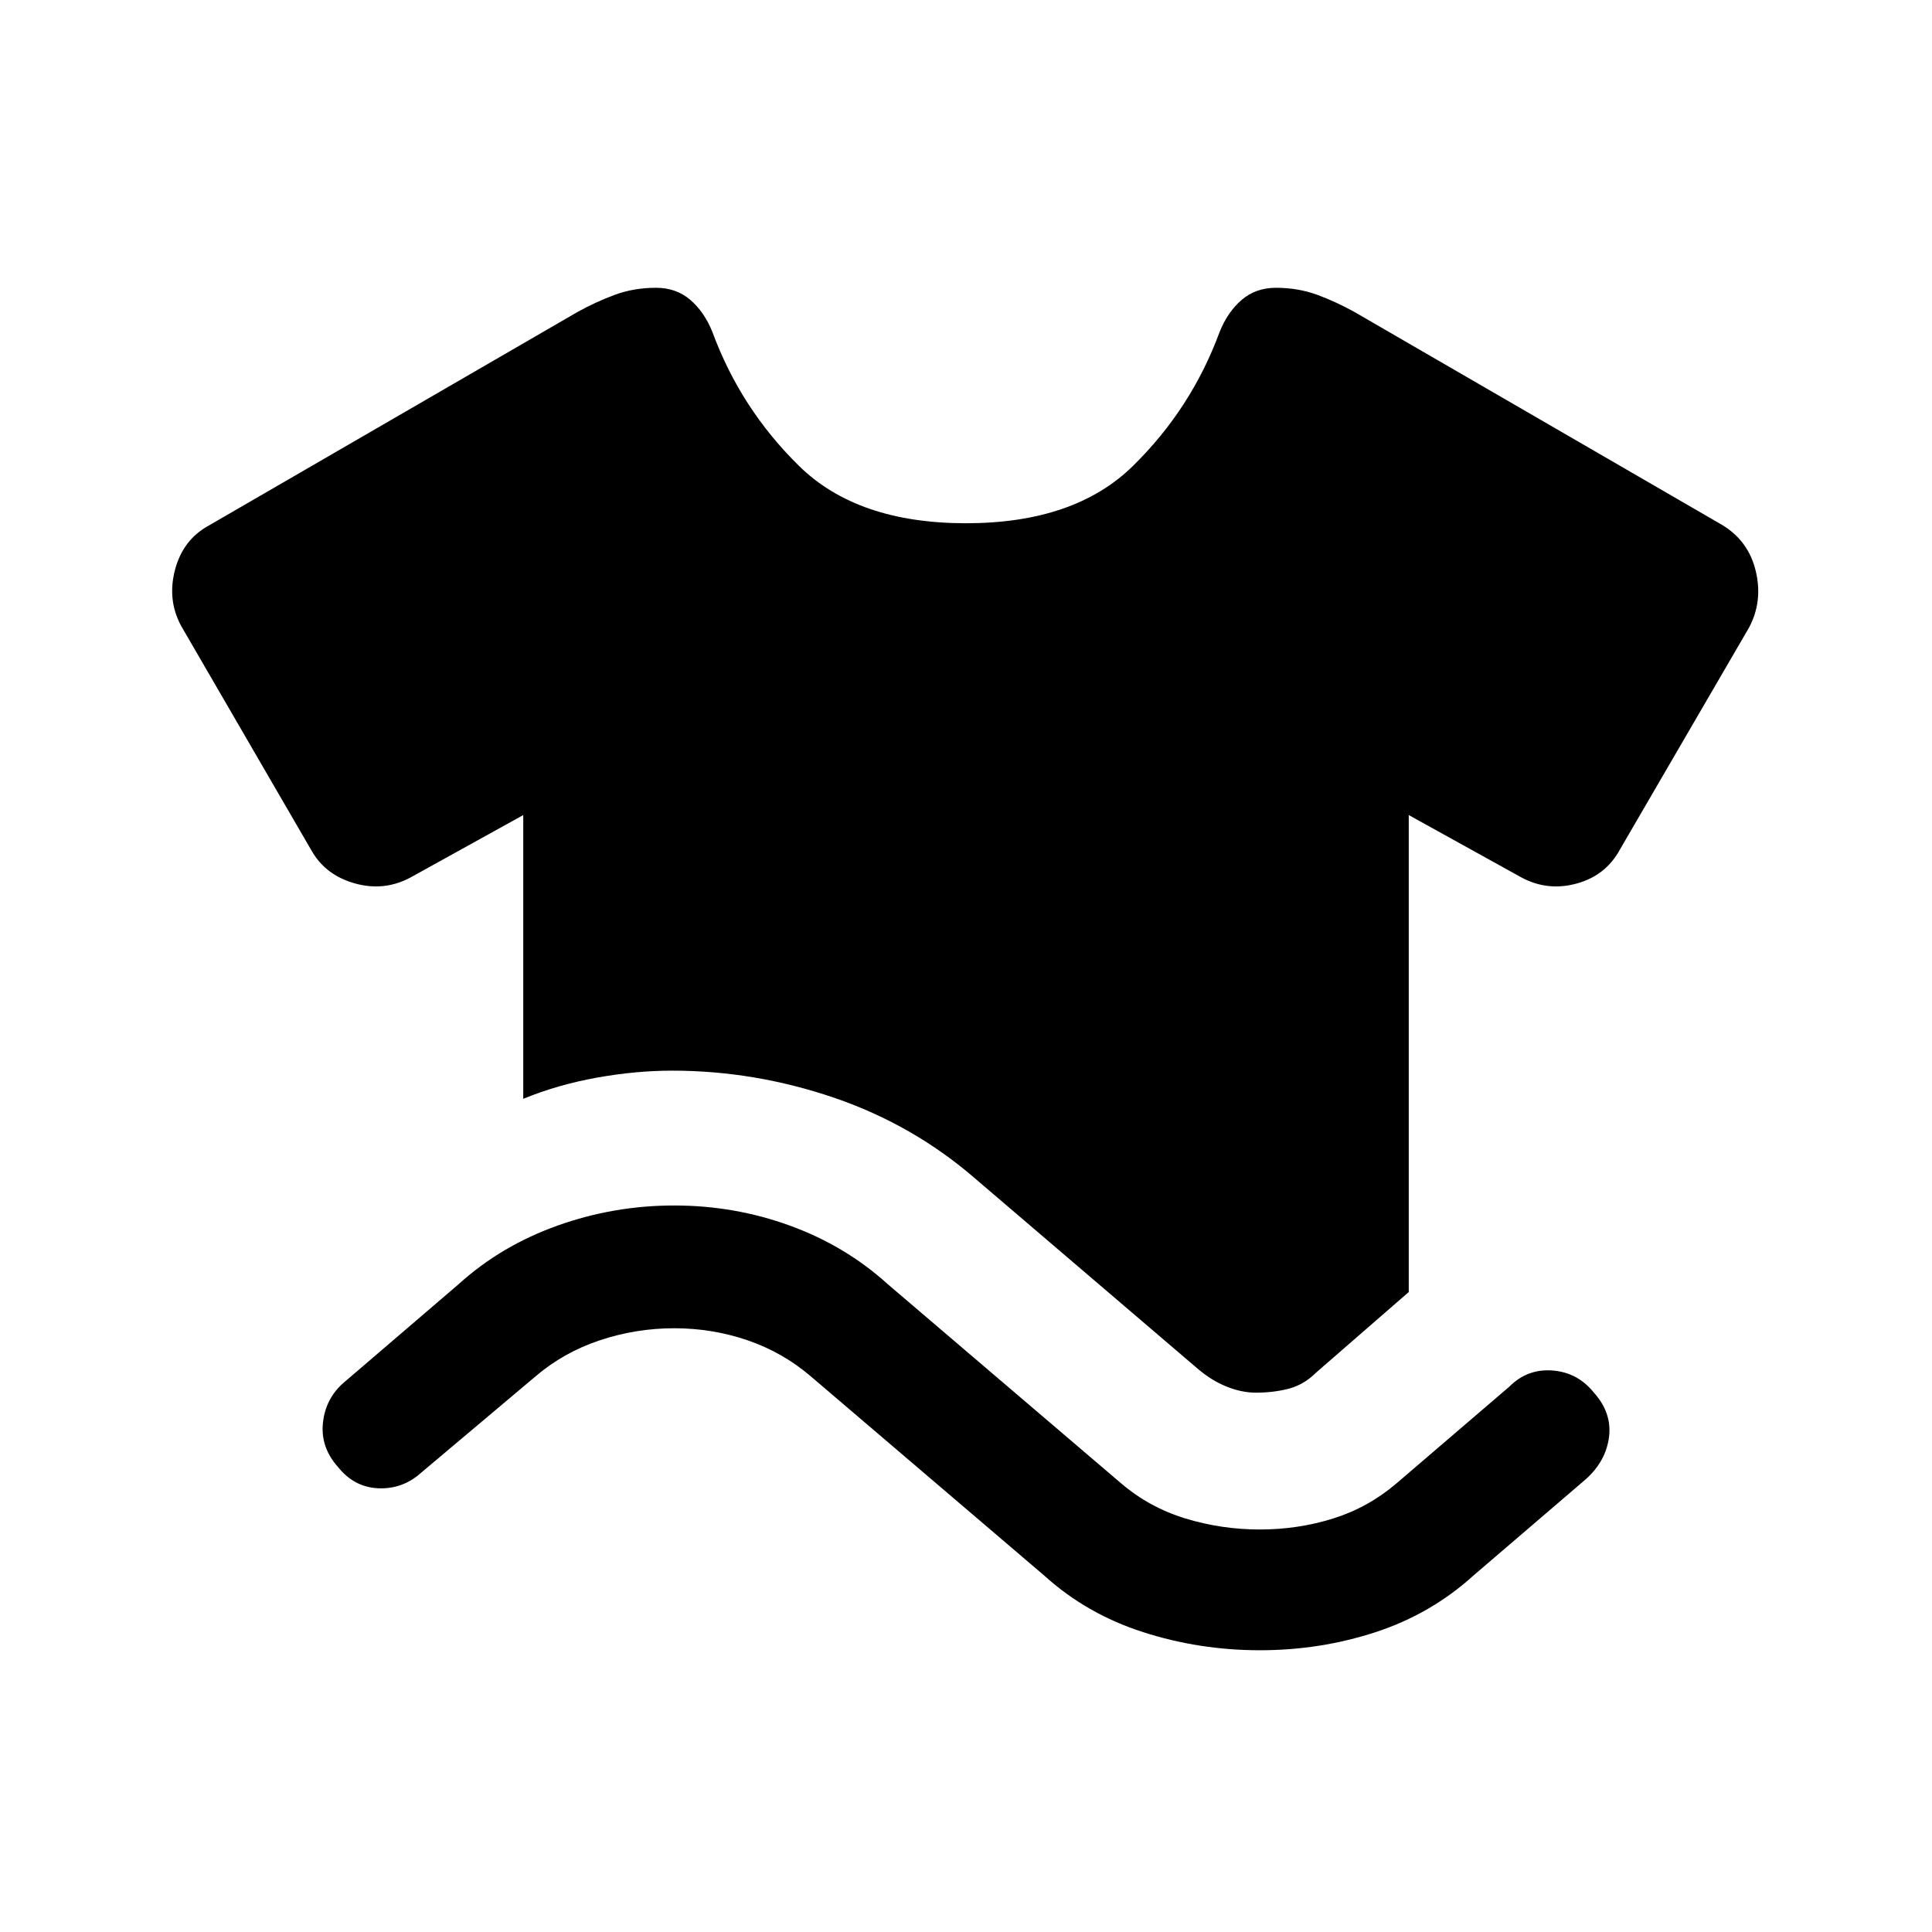 <svg xmlns="http://www.w3.org/2000/svg" height="24" width="24"><path d="M6.5 13.65q.425-.175.913-.263.487-.087.937-.087 1.025 0 2.013.337.987.338 1.762 1.013l2.75 2.35q.175.15.363.225.187.075.362.075.225 0 .412-.05.188-.05.338-.2l1.15-1v-5.925l1.4.775q.325.175.688.075.362-.1.537-.425l1.6-2.75q.175-.325.087-.7-.087-.375-.412-.575l-4.575-2.65q-.225-.125-.462-.213-.238-.087-.513-.087-.25 0-.425.15t-.275.4q-.35.95-1.075 1.662Q13.35 6.5 12 6.5t-2.075-.713Q9.2 5.075 8.85 4.125q-.1-.25-.275-.4-.175-.15-.425-.15-.275 0-.512.087-.238.088-.463.213L2.6 6.525q-.325.175-.425.55-.1.375.075.7l1.625 2.8q.175.3.537.4.363.1.688-.075l1.4-.775Zm1.875 2.85q.475 0 .913.15.437.15.787.45l2.9 2.475q.525.475 1.225.7.7.225 1.45.225t1.438-.225q.687-.225 1.212-.7l1.4-1.2q.25-.225.288-.525.037-.3-.188-.55-.2-.25-.512-.275-.313-.025-.538.2l-1.4 1.2q-.35.3-.788.438-.437.137-.912.137-.475 0-.925-.137-.45-.138-.8-.438l-2.9-2.475q-.525-.475-1.213-.725-.687-.25-1.437-.25t-1.45.25q-.7.25-1.225.725l-1.4 1.2q-.25.2-.287.513-.038.312.187.562.2.25.5.263.3.012.525-.188l1.425-1.2q.35-.3.8-.45.45-.15.925-.15Z"/></svg>